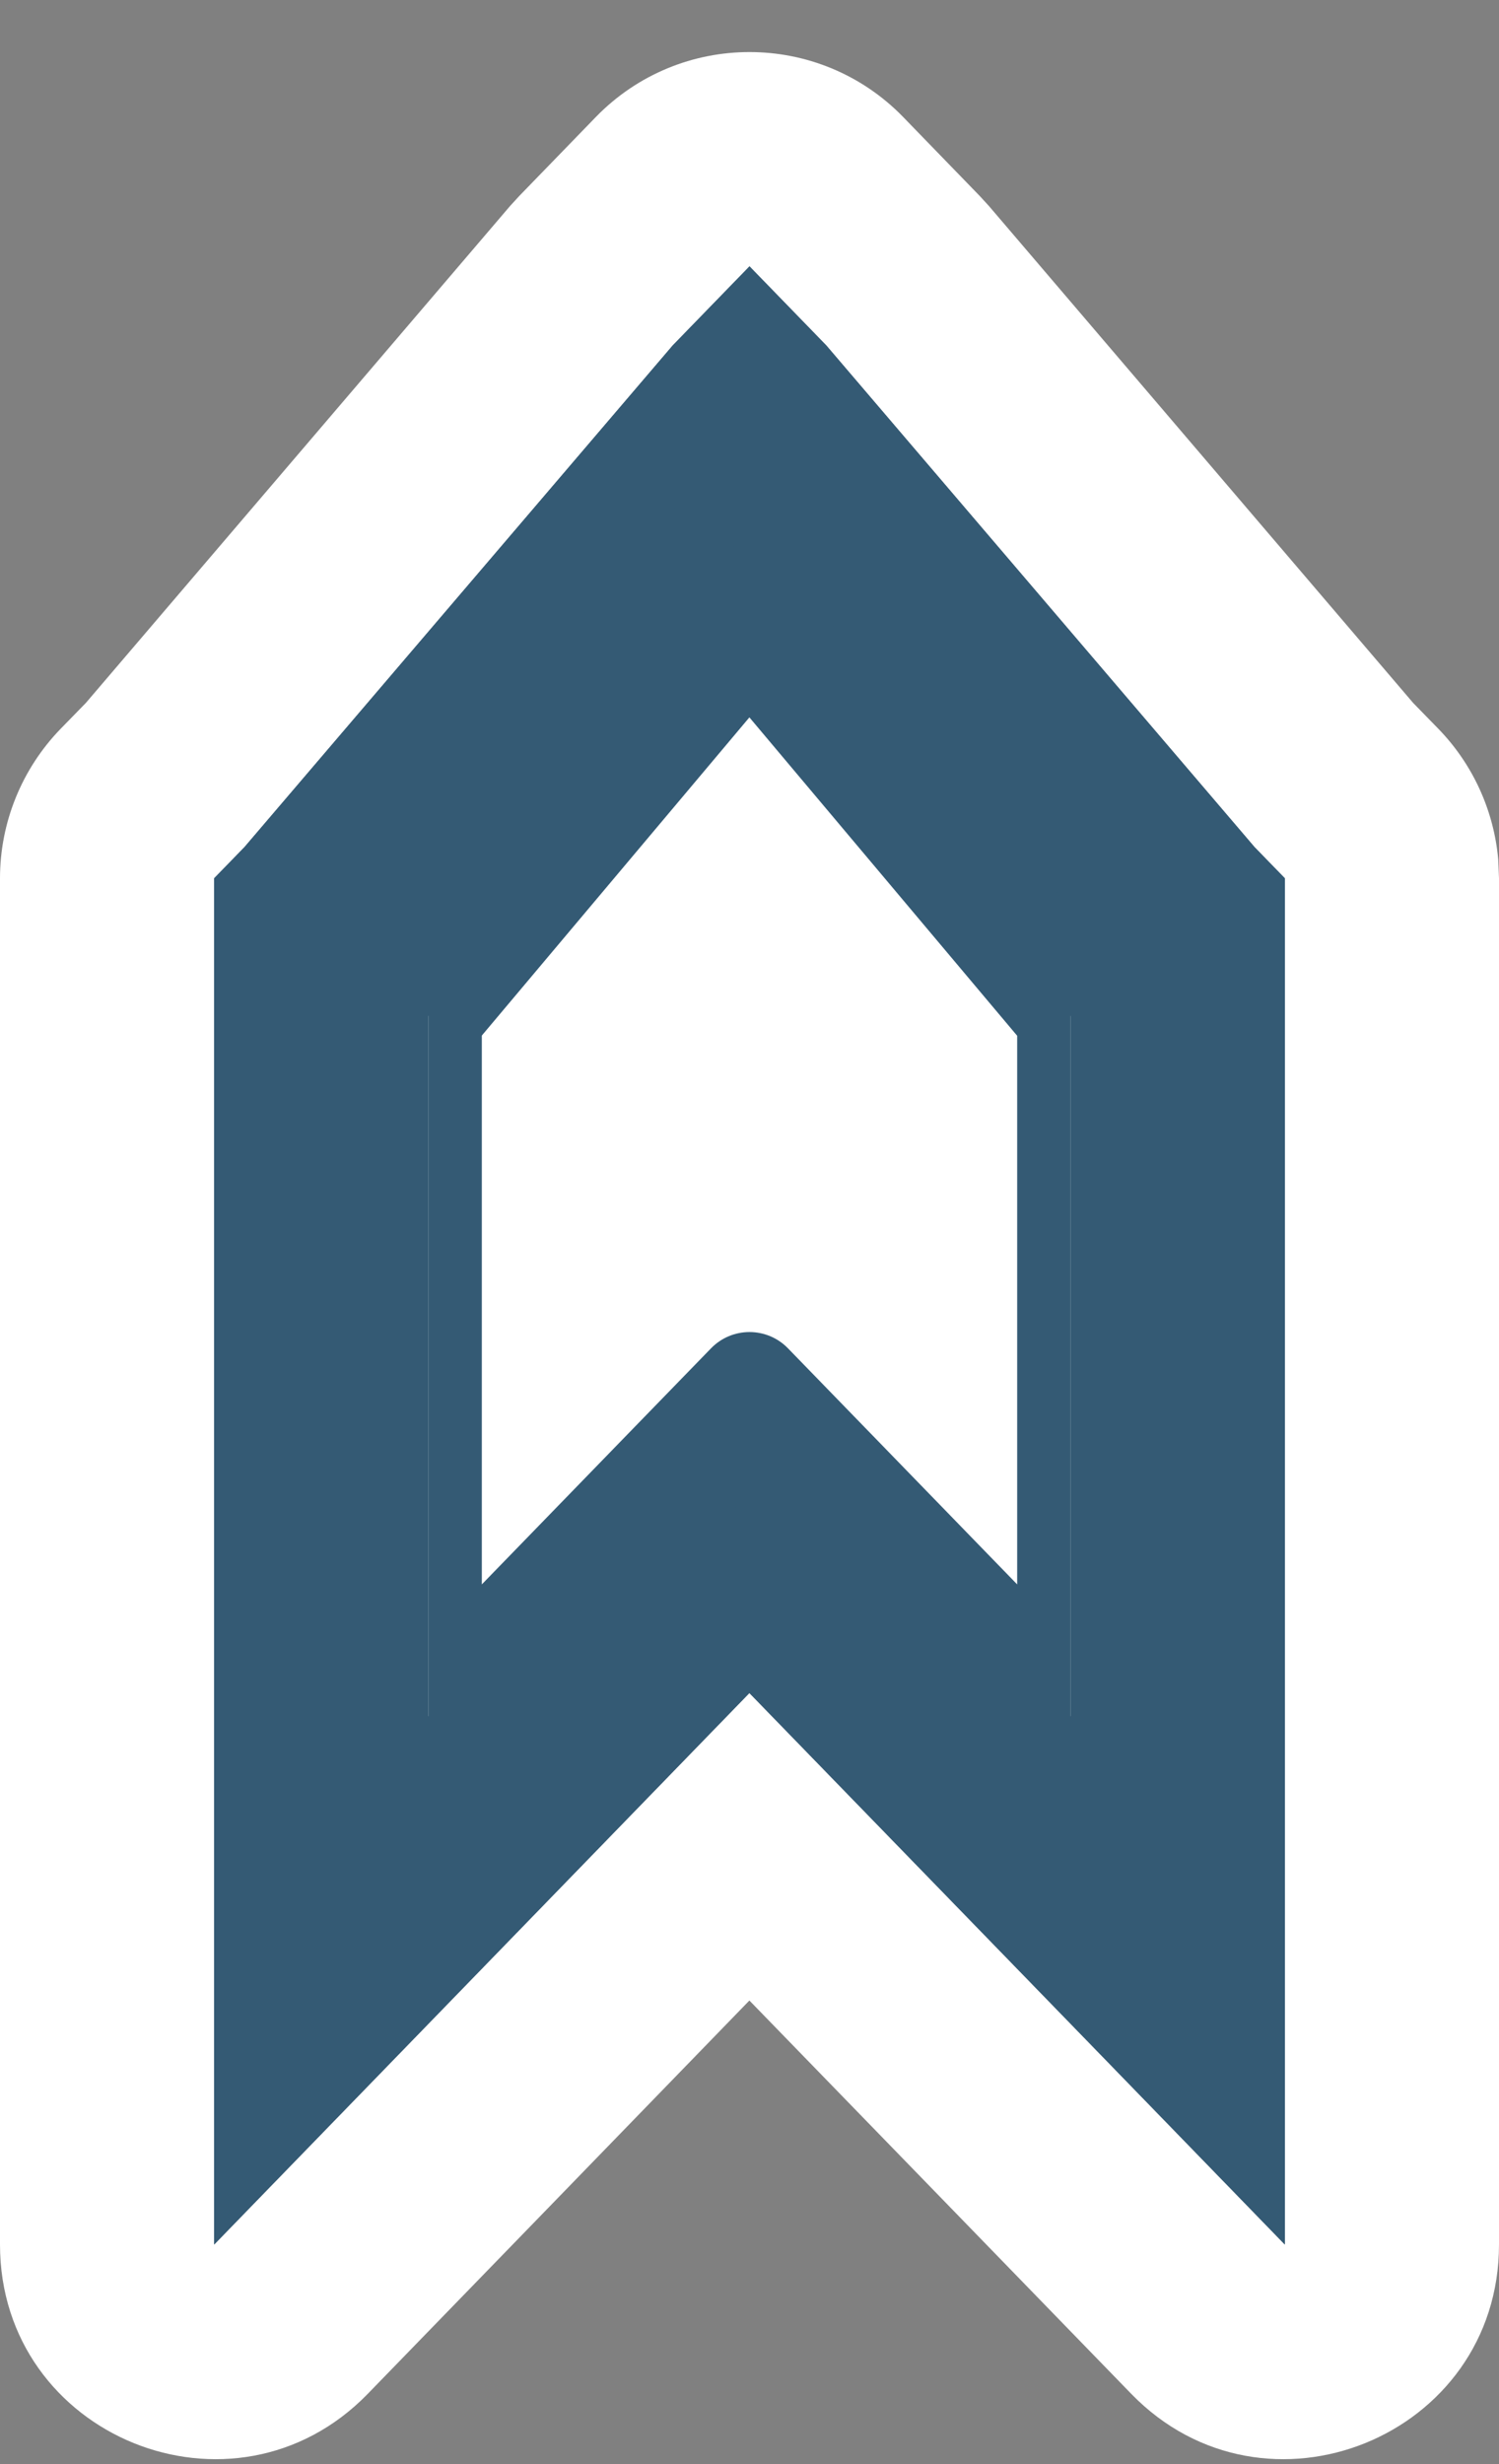 <?xml version="1.0" encoding="UTF-8"?>
<svg width="14px" height="23px" viewBox="0 0 14 23" version="1.1" xmlns="http://www.w3.org/2000/svg" xmlns:xlink="http://www.w3.org/1999/xlink">
    <rect x="0" y="0" width="14" height="23" fill="#808080" stroke="none"/>
    <title>lock</title>
    <g id="lock" stroke="none" stroke-width="1" fill="none" fill-rule="evenodd">
        <polygon id="Path-Copy" fill="#345A74" fill-rule="nonzero" points="7 2.486 7.717 3.224 11.717 7.907 12 8.198 12 20.951 10.283 19.183 6.999 15.803 3.717 19.183 2 20.951 2 8.198 2.283 7.907 6.283 3.224"></polygon>
        <path d="M8.435,1.092 L9.152,1.831 L9.238,1.925 L13.198,6.561 L13.435,6.804 C13.757,7.136 13.953,7.568 13.993,8.025 L14,8.198 L14,20.951 C14,22.746 11.817,23.632 10.565,22.344 L8.848,20.576 L6.999,18.673 L5.152,20.576 L3.435,22.344 C2.183,23.632 0,22.746 0,20.951 L0,8.198 C0,7.678 0.203,7.178 0.565,6.804 L0.802,6.561 L4.762,1.925 L4.848,1.831 L5.565,1.092 C6.351,0.284 7.649,0.284 8.435,1.092 Z M7,2.486 L6.283,3.224 L2.283,7.907 L2,8.198 L2,20.951 L3.717,19.183 L6.999,15.803 L10.283,19.183 L12,20.951 L12,8.198 L11.717,7.907 L7.717,3.224 L7,2.486 Z" id="Path-Copy" fill="#FFFFFF" fill-rule="nonzero"></path>
        <path d="M7,2.486 L7.717,3.224 L11.717,7.907 L12,8.198 L12,20.951 L10.283,19.183 L6.999,15.803 L3.717,19.183 L2,20.951 L2,8.198 L2.283,7.907 L6.283,3.224 L7,2.486 Z M7.001,3.922 L3,8.603 L3,18.485 L6.282,15.106 C6.644,14.733 7.225,14.704 7.621,15.02 L7.716,15.106 L11,18.485 L11,8.602 L10.957,8.556 L7.001,3.922 Z" id="Path-Copy" fill="#345A74" fill-rule="nonzero"></path>
        <polygon id="Path" fill="#FFFFFF" fill-rule="nonzero" points="7 5.921 4 9.485 4 16.021 6.283 13.672 7 12.933 7.717 13.672 10 16.021 10 9.486"></polygon>
        <path d="M7,4.921 L10,8.486 L10,17.021 L7.717,14.672 L7,13.933 L6.283,14.672 L4,17.021 L4,8.485 L7,4.921 Z M6.999,6.696 L4.5,9.666 L4.5,14.789 L5.924,13.323 L6.641,12.585 C6.838,12.383 7.162,12.383 7.359,12.585 L8.076,13.323 L9.5,14.789 L9.5,9.668 L6.999,6.696 Z" id="Path" fill="#345A74" fill-rule="nonzero"></path>
    </g>
</svg>